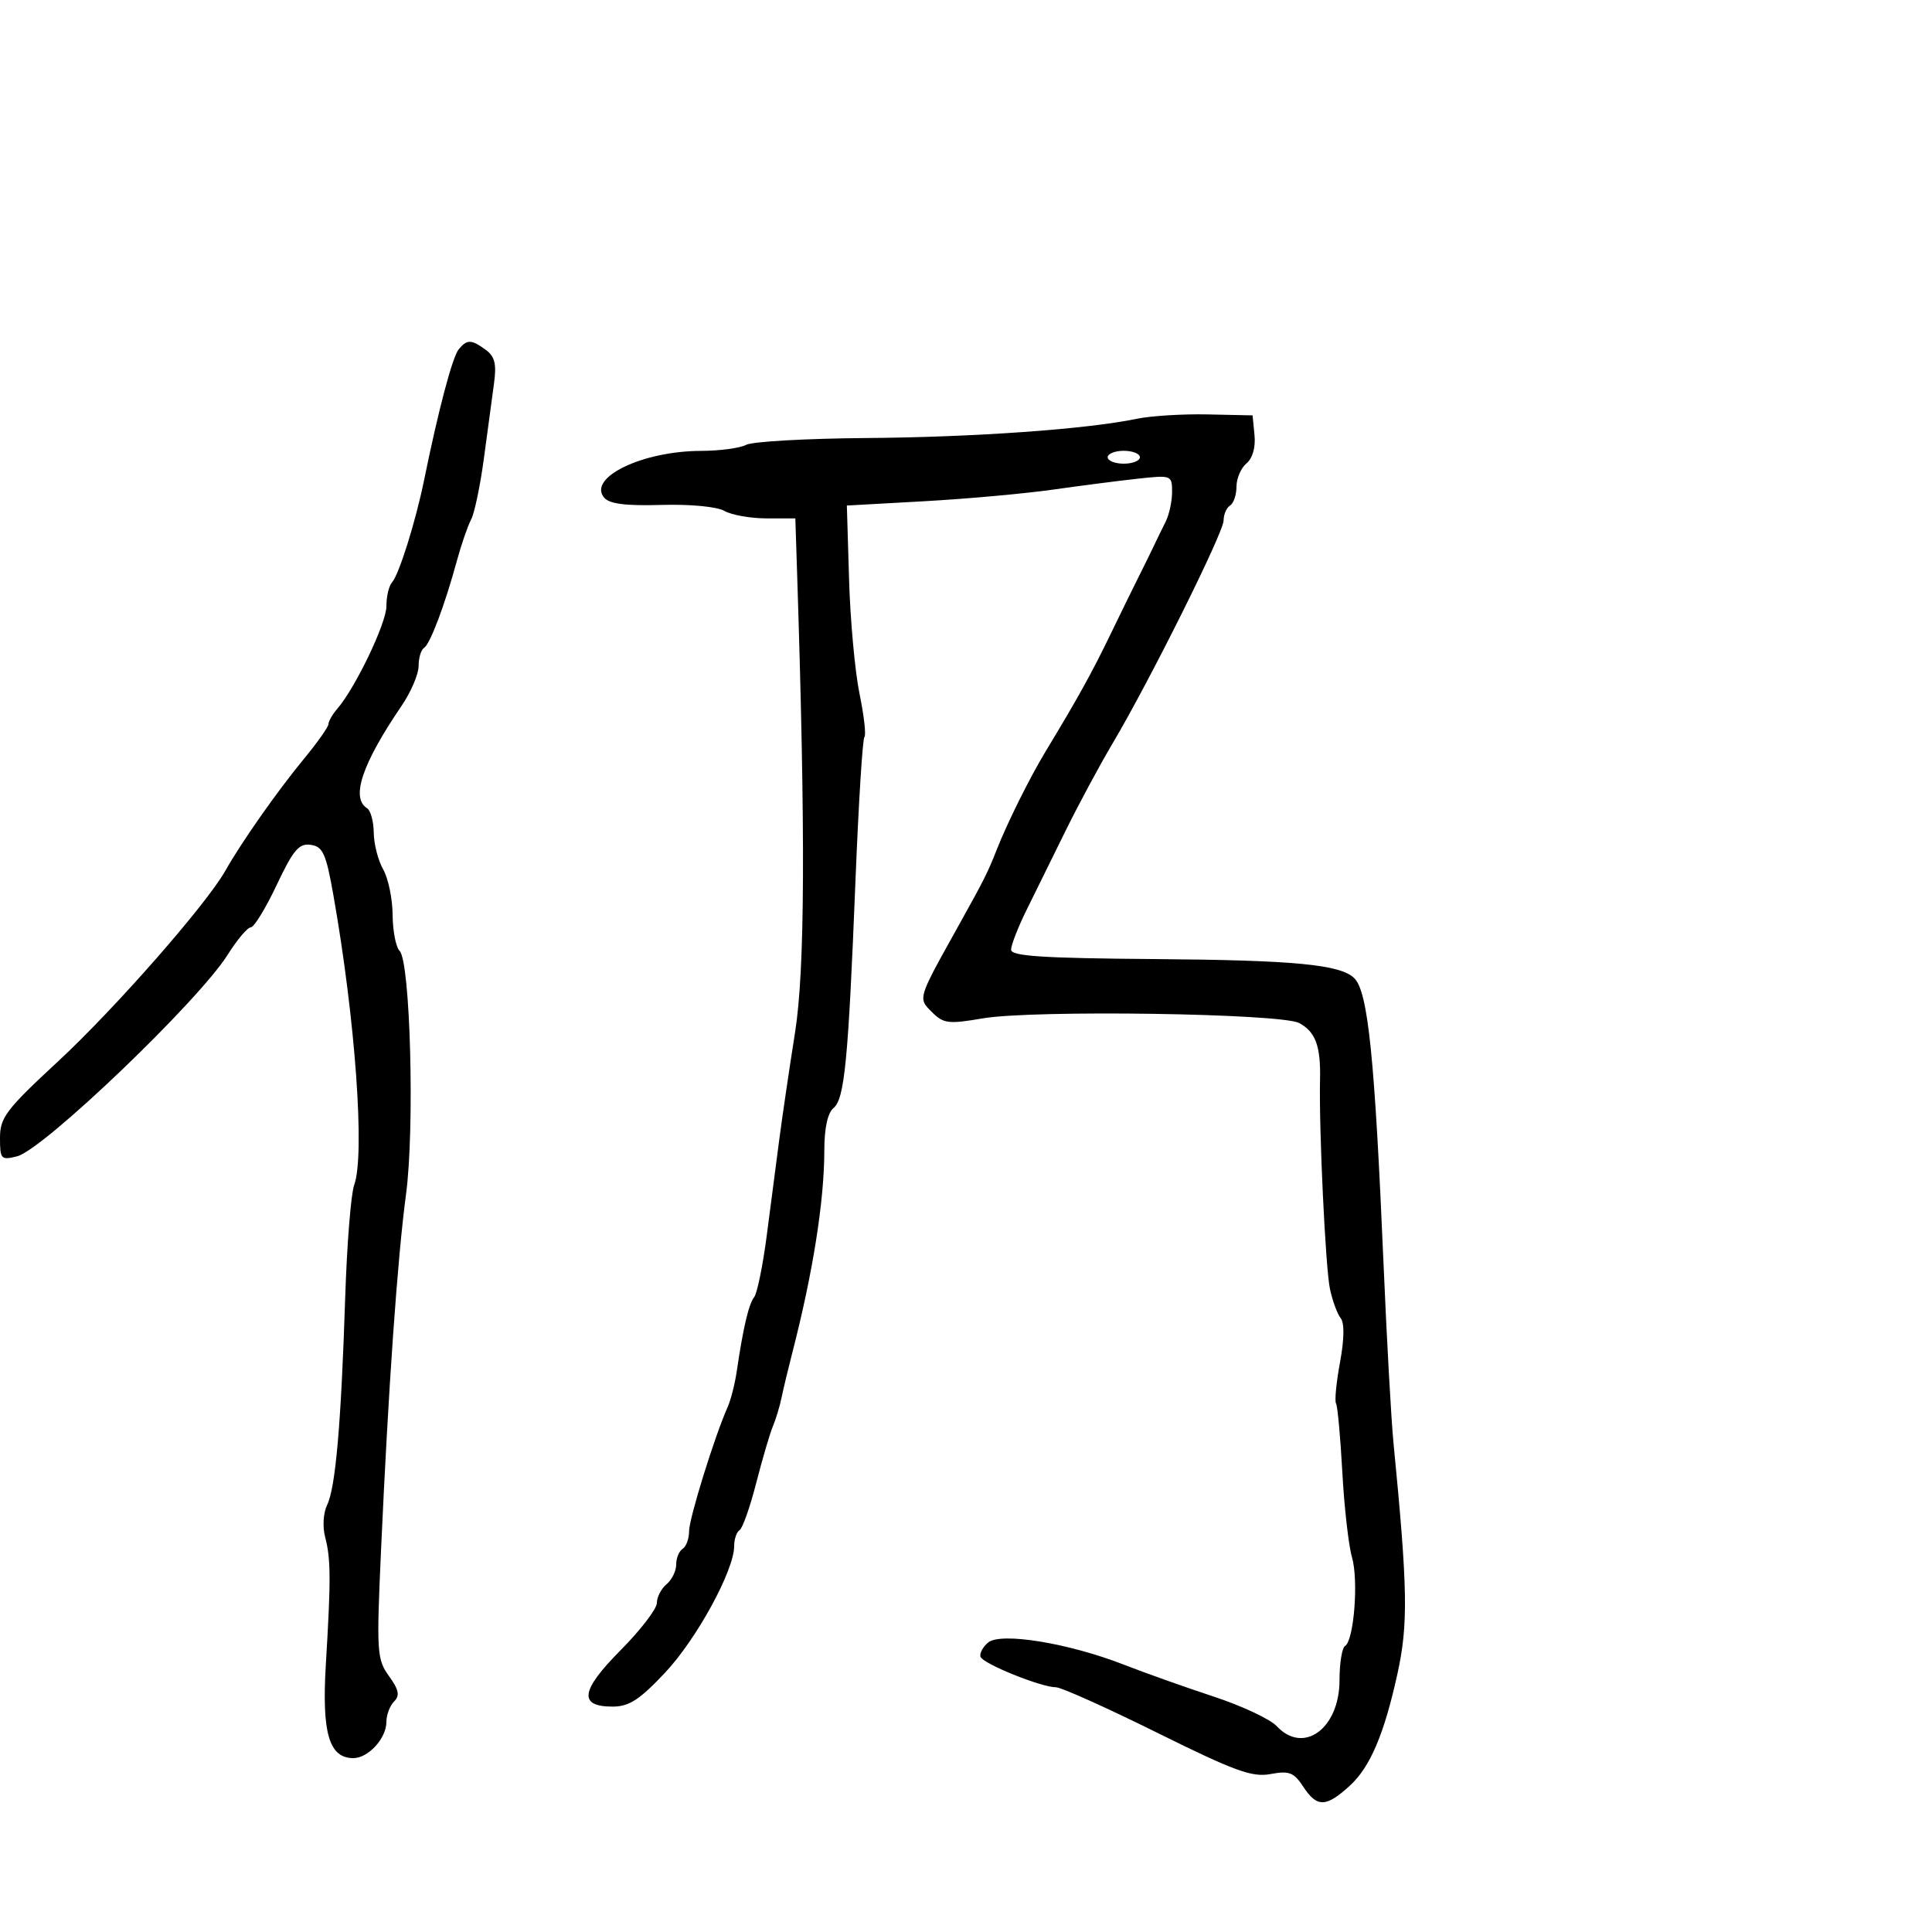 <svg xmlns="http://www.w3.org/2000/svg" width="300" height="300" viewBox="0 0 300 300" version="1.1">
  <defs/>
  <path d="M176.5,65.033 C178.7,64.575 183.65,64.268 187.5,64.35 L194.5,64.5 L194.801,67.585 C194.984,69.463 194.495,71.174 193.551,71.958 C192.698,72.666 192,74.288 192,75.563 C192,76.839 191.55,78.16 191,78.5 C190.45,78.84 190,79.888 190,80.83 C190,82.69 178.482,105.807 172.726,115.5 C170.767,118.8 167.499,124.875 165.465,129 C163.431,133.125 160.694,138.679 159.384,141.342 C158.073,144.006 157,146.762 157,147.469 C157,148.471 161.89,148.79 179.25,148.923 C201.019,149.089 208.175,149.775 210.298,151.898 C212.436,154.036 213.469,164.167 214.846,196.5 C215.337,208.05 216.026,220.425 216.375,224 C218.602,246.798 218.692,252.197 216.972,260 C214.925,269.286 212.758,274.378 209.633,277.25 C205.914,280.667 204.505,280.7 202.356,277.42 C200.91,275.213 200.177,274.932 197.288,275.474 C194.433,276.009 191.711,275.017 179.677,269.054 C171.848,265.174 164.781,262 163.971,261.999 C161.668,261.998 152.613,258.339 152.255,257.265 C152.078,256.734 152.615,255.735 153.447,255.044 C155.405,253.419 165.929,255.138 174.5,258.483 C177.8,259.771 184.079,262.003 188.454,263.443 C192.828,264.883 197.234,266.947 198.243,268.03 C202.411,272.504 208,268.411 208,260.885 C208,258.263 208.386,255.88 208.857,255.588 C210.245,254.731 210.974,245.394 209.934,241.806 C209.406,239.988 208.732,234.03 208.434,228.568 C208.136,223.105 207.697,218.32 207.459,217.933 C207.22,217.547 207.498,214.673 208.076,211.545 C208.742,207.946 208.779,205.426 208.179,204.679 C207.658,204.031 206.91,202 206.518,200.168 C205.82,196.907 204.794,175.288 204.974,167.639 C205.096,162.444 204.275,160.218 201.736,158.859 C198.929,157.356 160.453,156.788 152.599,158.132 C147.281,159.043 146.503,158.948 144.726,157.171 C144.139,156.584 143.701,156.174 143.497,155.67 C142.929,154.27 144.155,152.143 148.973,143.5 C152.797,136.639 153.392,135.454 154.747,132 C156.426,127.721 159.936,120.675 162.468,116.5 C167.255,108.608 169.581,104.407 172.434,98.5 C174.029,95.2 176.012,91.15 176.843,89.5 C177.673,87.85 178.723,85.713 179.176,84.75 C179.629,83.787 180.45,82.106 181,81.014 C181.55,79.921 182,77.84 182,76.39 C182,73.802 181.9,73.763 176.75,74.323 C173.863,74.636 167.9,75.404 163.5,76.029 C159.1,76.653 150.1,77.465 143.5,77.832 L131.5,78.5 L131.843,90 C132.031,96.325 132.76,104.296 133.463,107.713 C134.166,111.13 134.508,114.158 134.225,114.442 C133.941,114.726 133.317,124.755 132.838,136.729 C131.717,164.769 131.149,170.632 129.414,172.072 C128.517,172.816 128,175.206 128,178.604 C128,186.442 126.237,197.608 123.042,210 C122.404,212.475 121.649,215.625 121.365,217 C121.082,218.375 120.47,220.4 120.006,221.5 C119.542,222.6 118.38,226.555 117.422,230.289 C116.465,234.023 115.303,237.312 114.841,237.598 C114.378,237.884 114,239.001 114,240.081 C114,243.851 108.16,254.542 103.256,259.75 C99.299,263.951 97.675,265 95.125,265 C89.783,265 90.136,262.522 96.375,256.234 C99.469,253.115 102,249.817 102,248.904 C102,247.991 102.675,246.685 103.5,246 C104.325,245.315 105,243.937 105,242.937 C105,241.936 105.45,240.84 106,240.5 C106.55,240.16 107,238.93 107,237.766 C107,235.794 110.972,223.003 112.983,218.5 C113.474,217.4 114.108,214.925 114.391,213 C115.388,206.214 116.26,202.488 117.1,201.429 C117.566,200.84 118.444,196.565 119.05,191.929 C119.656,187.293 120.533,180.575 120.998,177 C121.464,173.425 122.569,165.917 123.455,160.317 C124.993,150.589 125.087,129.64 123.775,89 L123.5,80.5 L119,80.494 C116.525,80.49 113.593,79.968 112.484,79.334 C111.325,78.67 107.167,78.276 102.703,78.405 C97.136,78.567 94.618,78.244 93.805,77.265 C91.226,74.157 99.749,70.041 108.816,70.015 C111.739,70.007 114.911,69.583 115.864,69.073 C116.817,68.563 125.225,68.088 134.548,68.017 C151.298,67.891 168.729,66.651 176.5,65.033 Z M71.222,54.25 C72.516,52.669 73.182,52.681 75.431,54.326 C76.84,55.357 77.124,56.523 76.705,59.576 C76.408,61.734 75.704,66.952 75.14,71.172 C74.576,75.391 73.683,79.666 73.155,80.672 C72.627,81.677 71.643,84.525 70.968,87 C69.072,93.952 66.792,100.011 65.852,100.592 C65.383,100.881 65,102.154 65,103.419 C65,104.685 63.808,107.471 62.351,109.61 C56.229,118.599 54.438,123.917 57,125.5 C57.55,125.84 58.016,127.554 58.035,129.309 C58.055,131.064 58.714,133.625 59.5,135 C60.286,136.375 60.945,139.547 60.965,142.05 C60.984,144.552 61.472,147.072 62.048,147.648 C63.726,149.326 64.409,175.314 63.042,185.5 C61.714,195.405 60.297,215.623 59.154,241 C58.455,256.528 58.528,257.662 60.399,260.257 C61.938,262.392 62.117,263.283 61.193,264.207 C60.537,264.863 60,266.287 60,267.371 C60,269.924 57.196,273 54.868,273 C51.092,273 49.953,269.114 50.598,258.425 C51.394,245.241 51.376,242.033 50.487,238.678 C50.063,237.078 50.199,234.912 50.8,233.678 C52.107,230.993 52.968,221.097 53.601,201.5 C53.868,193.25 54.497,185.375 54.999,184 C56.694,179.361 55.185,158.343 51.768,139 C50.626,132.537 50.14,131.456 48.251,131.184 C46.426,130.922 45.54,131.968 42.957,137.434 C41.251,141.045 39.443,144 38.94,144 C38.437,144 36.824,145.912 35.355,148.25 C30.829,155.455 6.722,178.53 2.655,179.551 C0.158,180.177 0,180.007 0,176.69 C0,173.534 0.944,172.289 8.995,164.832 C17.828,156.649 32.038,140.451 35.009,135.178 C37.477,130.797 43.081,122.819 47.172,117.861 C49.277,115.31 51,112.87 51,112.44 C51,112.01 51.612,110.947 52.36,110.079 C55.197,106.784 60,96.764 60,94.138 C60,92.632 60.387,90.973 60.86,90.45 C61.953,89.244 64.539,80.998 65.863,74.5 C68.07,63.672 70.248,55.441 71.222,54.25 Z M172,71 C172,71.55 173.125,72 174.5,72 C175.875,72 177,71.55 177,71 C177,70.45 175.875,70 174.5,70 C173.125,70 172,70.45 172,71 Z"/>
</svg>

